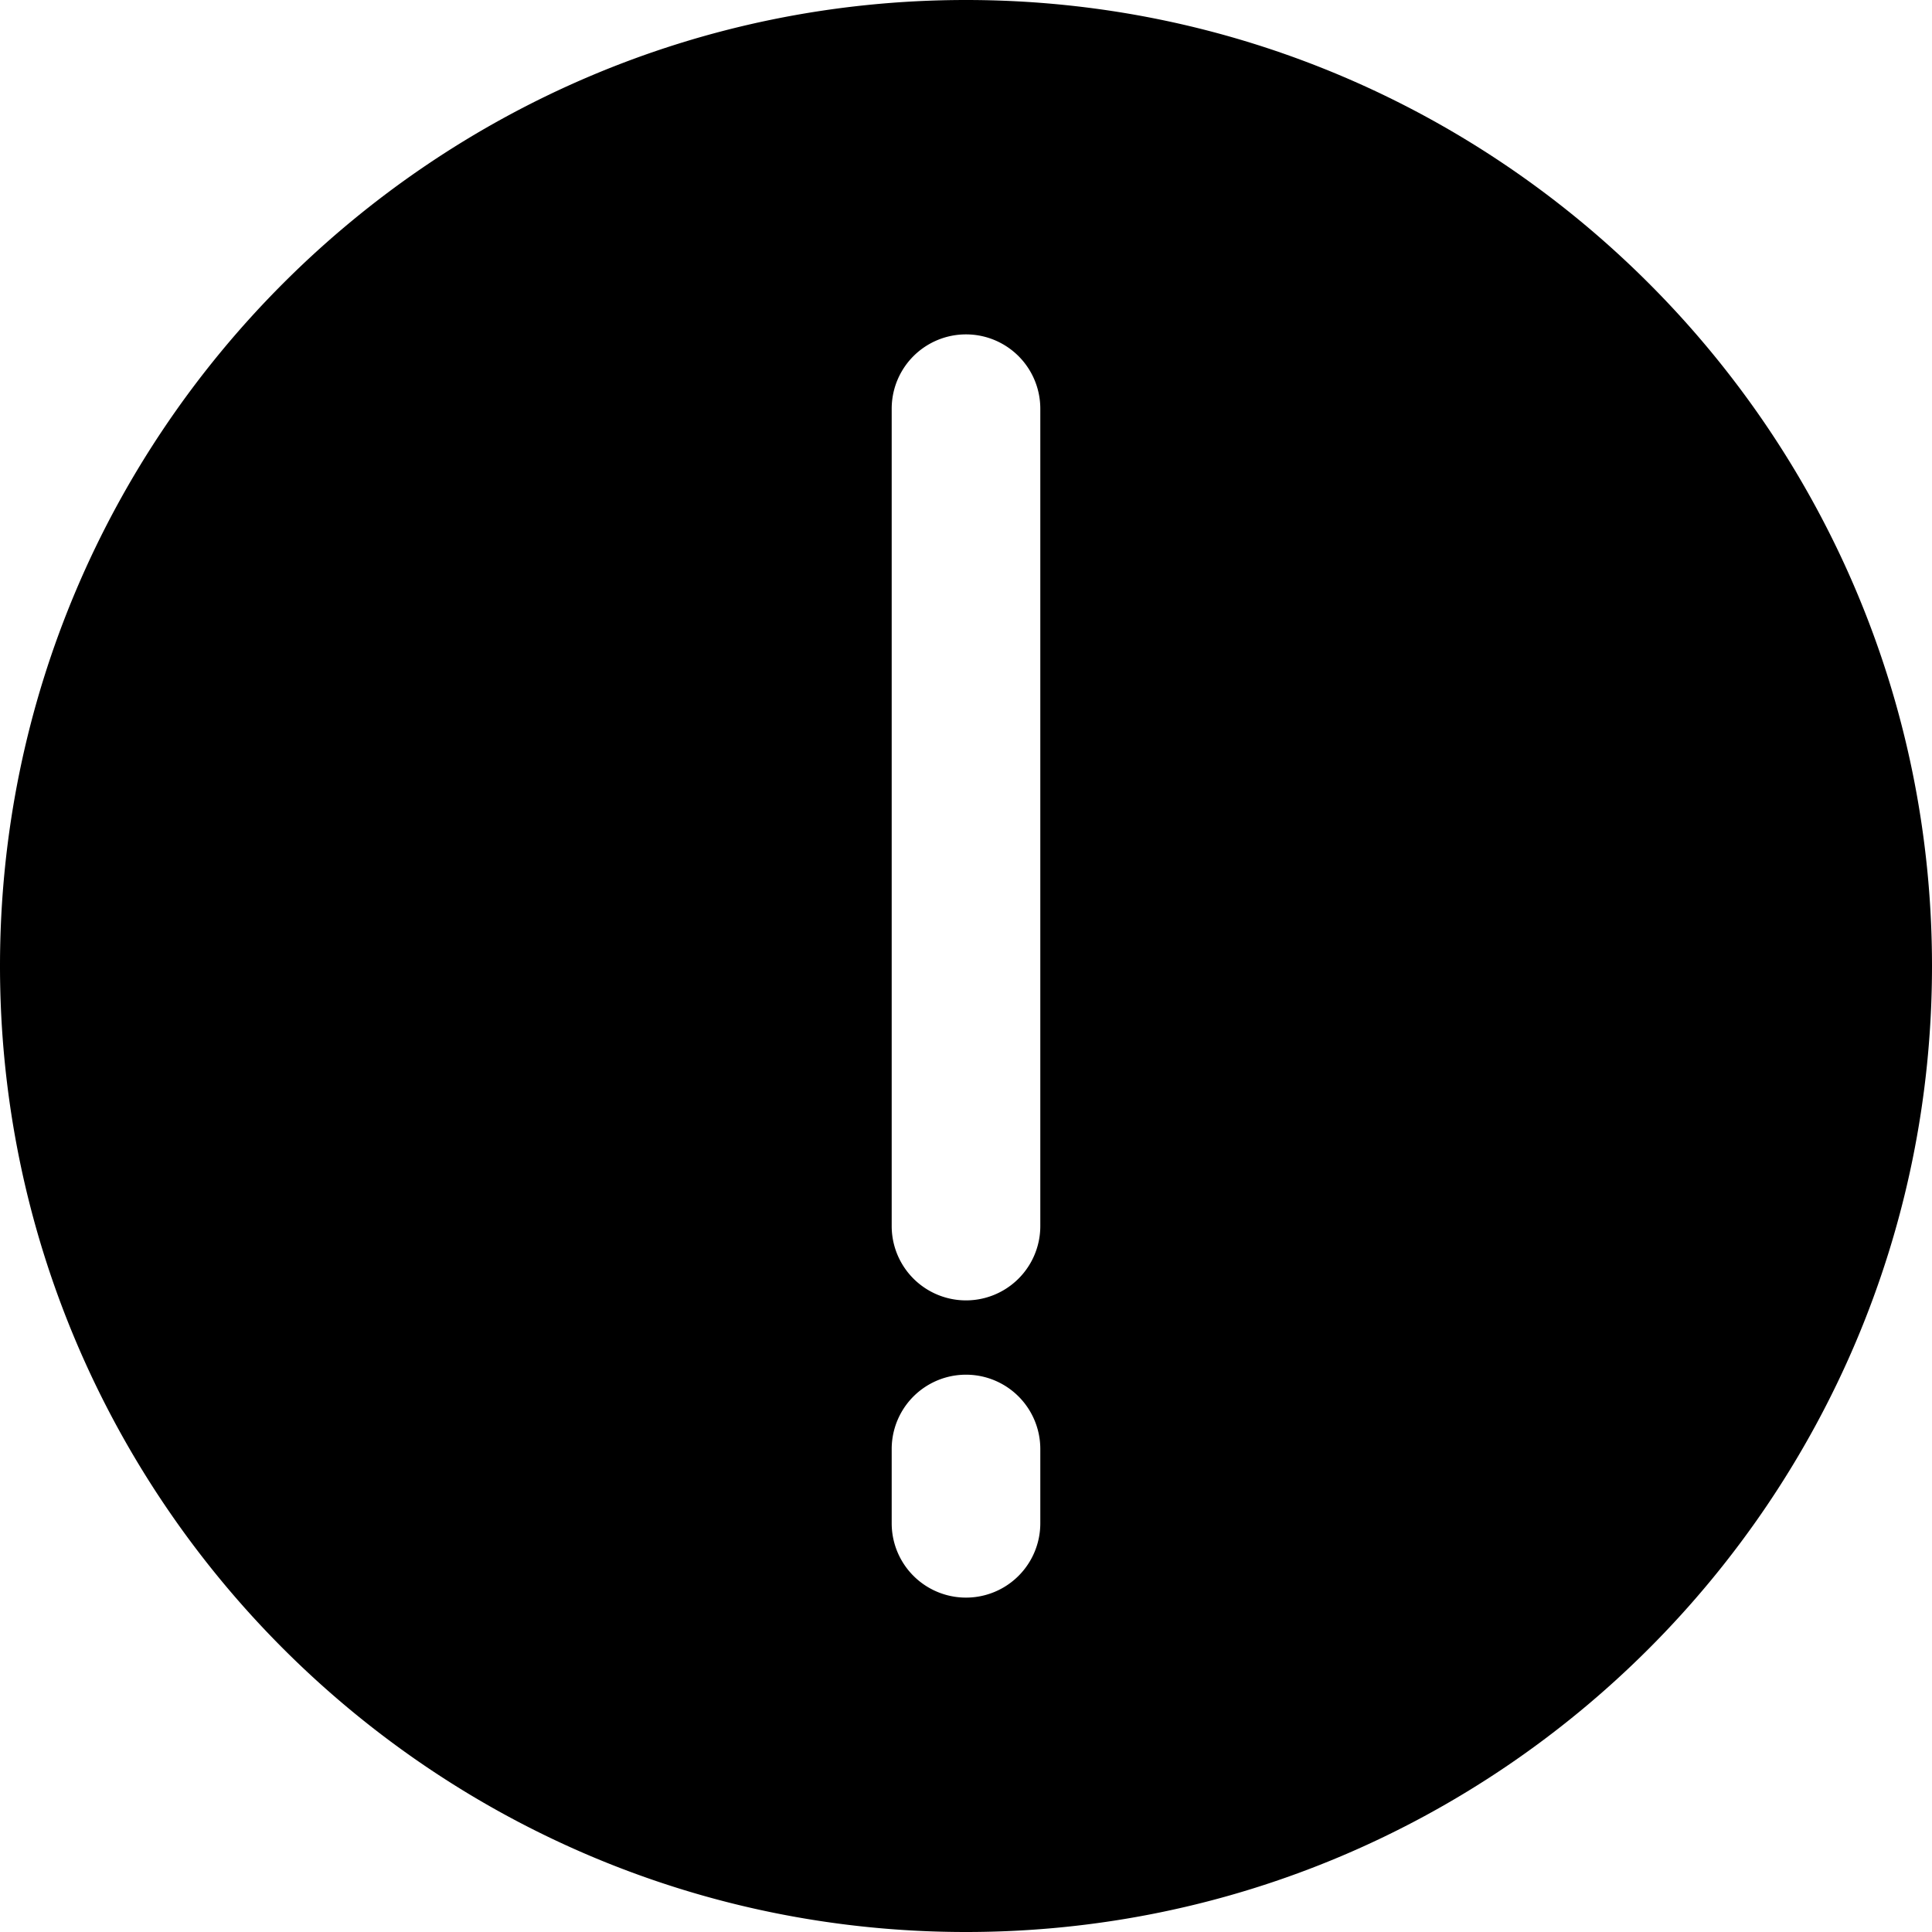 <svg xmlns="http://www.w3.org/2000/svg" viewBox="0 0 52 52"><path d="M26 0C11.664 0 0 11.663 0 26s11.664 26 26 26 26-11.663 26-26S40.336 0 26 0zm2 41a2 2 0 0 1-4 0v-2a2 2 0 0 1 4 0v2zm0-8a2 2 0 0 1-4 0V11a2 2 0 0 1 4 0v22z"/></svg>